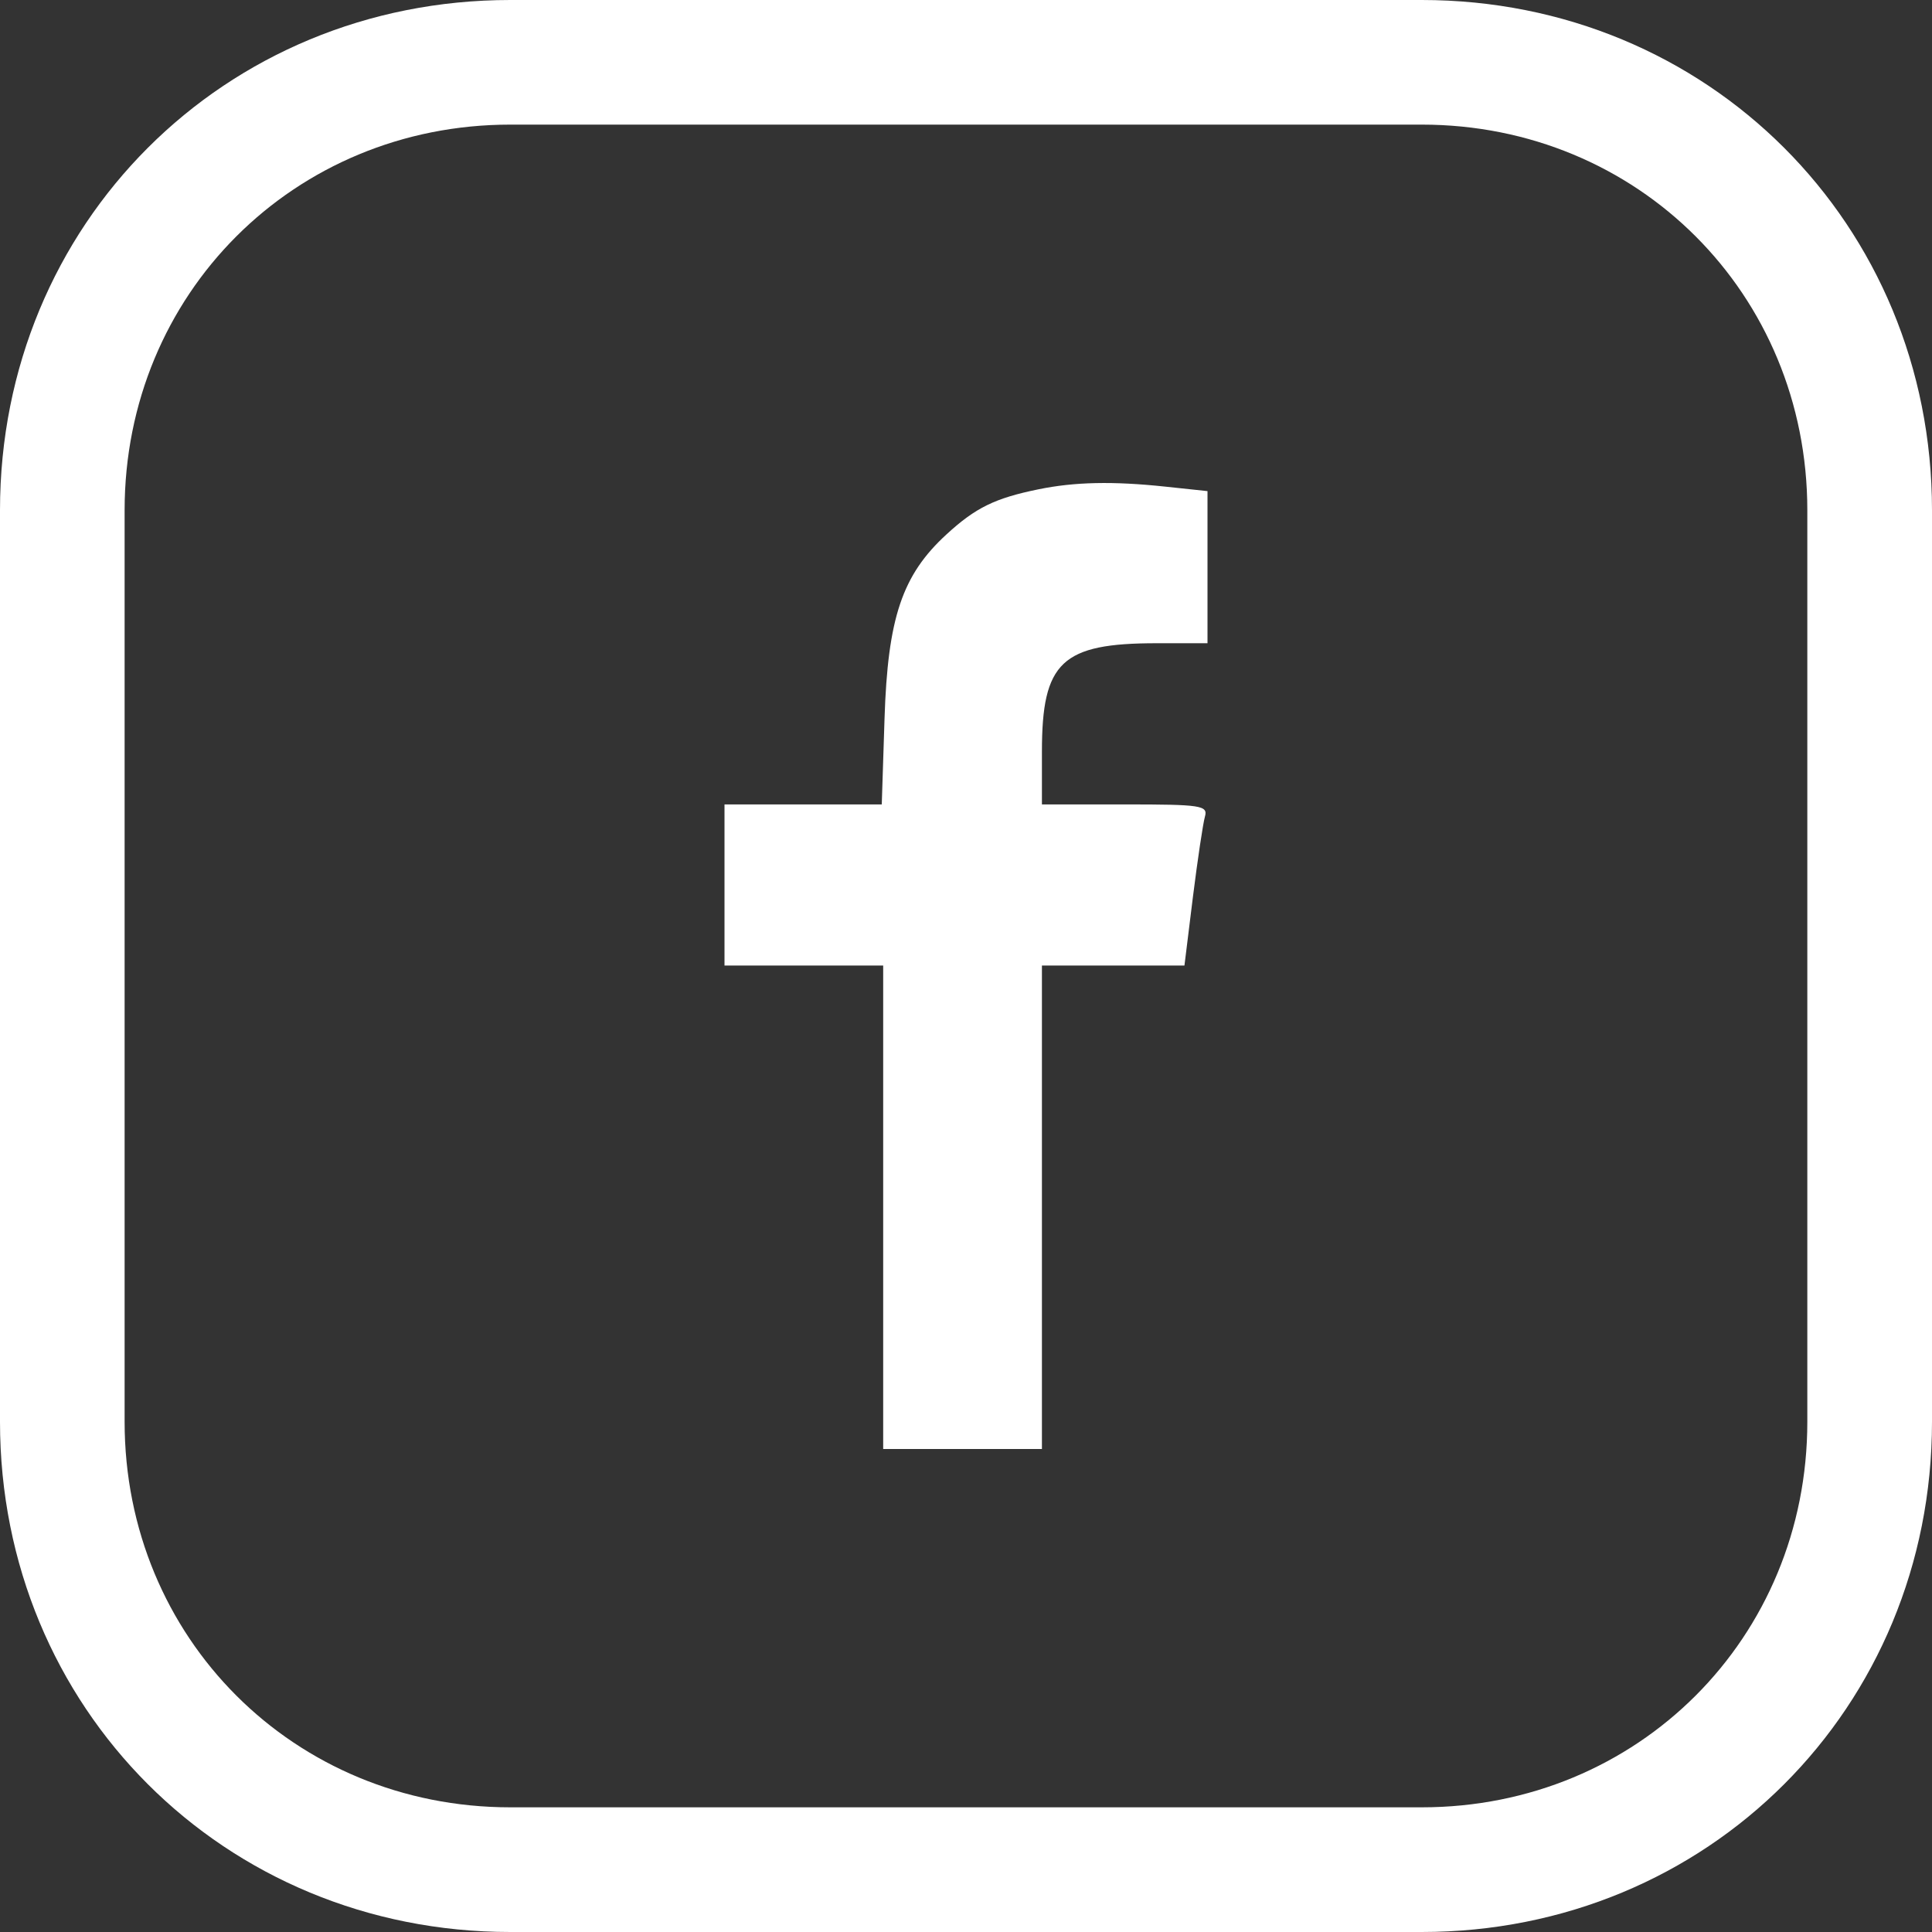 <svg width="30" height="30" viewBox="0 0 30 30" fill="none" xmlns="http://www.w3.org/2000/svg">
<rect x="0" y="0" width="30" height="30" fill="#333333" stroke="none"/>
<g clip-path="url(#clip0_47_6)">
<path d="M22.077 0H7.923C3.48 0 0 3.48 0 7.923V22.077C0 26.52 3.48 30 7.923 30H22.077C26.52 30 30 26.52 30 22.077V7.923C30 3.48 26.519 0 22.077 0ZM28.064 22.077C28.064 25.435 25.434 28.064 22.077 28.064H7.923C4.566 28.064 1.935 25.434 1.935 22.077V7.923C1.935 4.566 4.566 1.935 7.923 1.935H22.077C25.435 1.935 28.064 4.566 28.064 7.923V22.077Z" fill="white"/>
<path fill-rule="evenodd" clip-rule="evenodd" d="M16.125 7.598C15.449 7.736 15.149 7.883 14.697 8.298C14.008 8.93 13.785 9.595 13.735 11.158L13.692 12.491H12.471H11.25V13.742V14.993H12.482H13.714V18.747V22.5H14.946H16.179V18.747V14.993H17.285H18.392L18.523 13.932C18.596 13.349 18.68 12.786 18.71 12.681C18.76 12.507 18.652 12.491 17.471 12.491H16.179V11.669C16.179 10.278 16.486 9.988 17.962 9.988H18.75V8.807V7.626L18.091 7.556C17.282 7.47 16.686 7.483 16.125 7.598Z" fill="white"/>
</g>
<defs>
<clipPath id="clip0_47_6">
<rect width="30" height="30" fill="white"/>
</clipPath>
</defs>
</svg>
